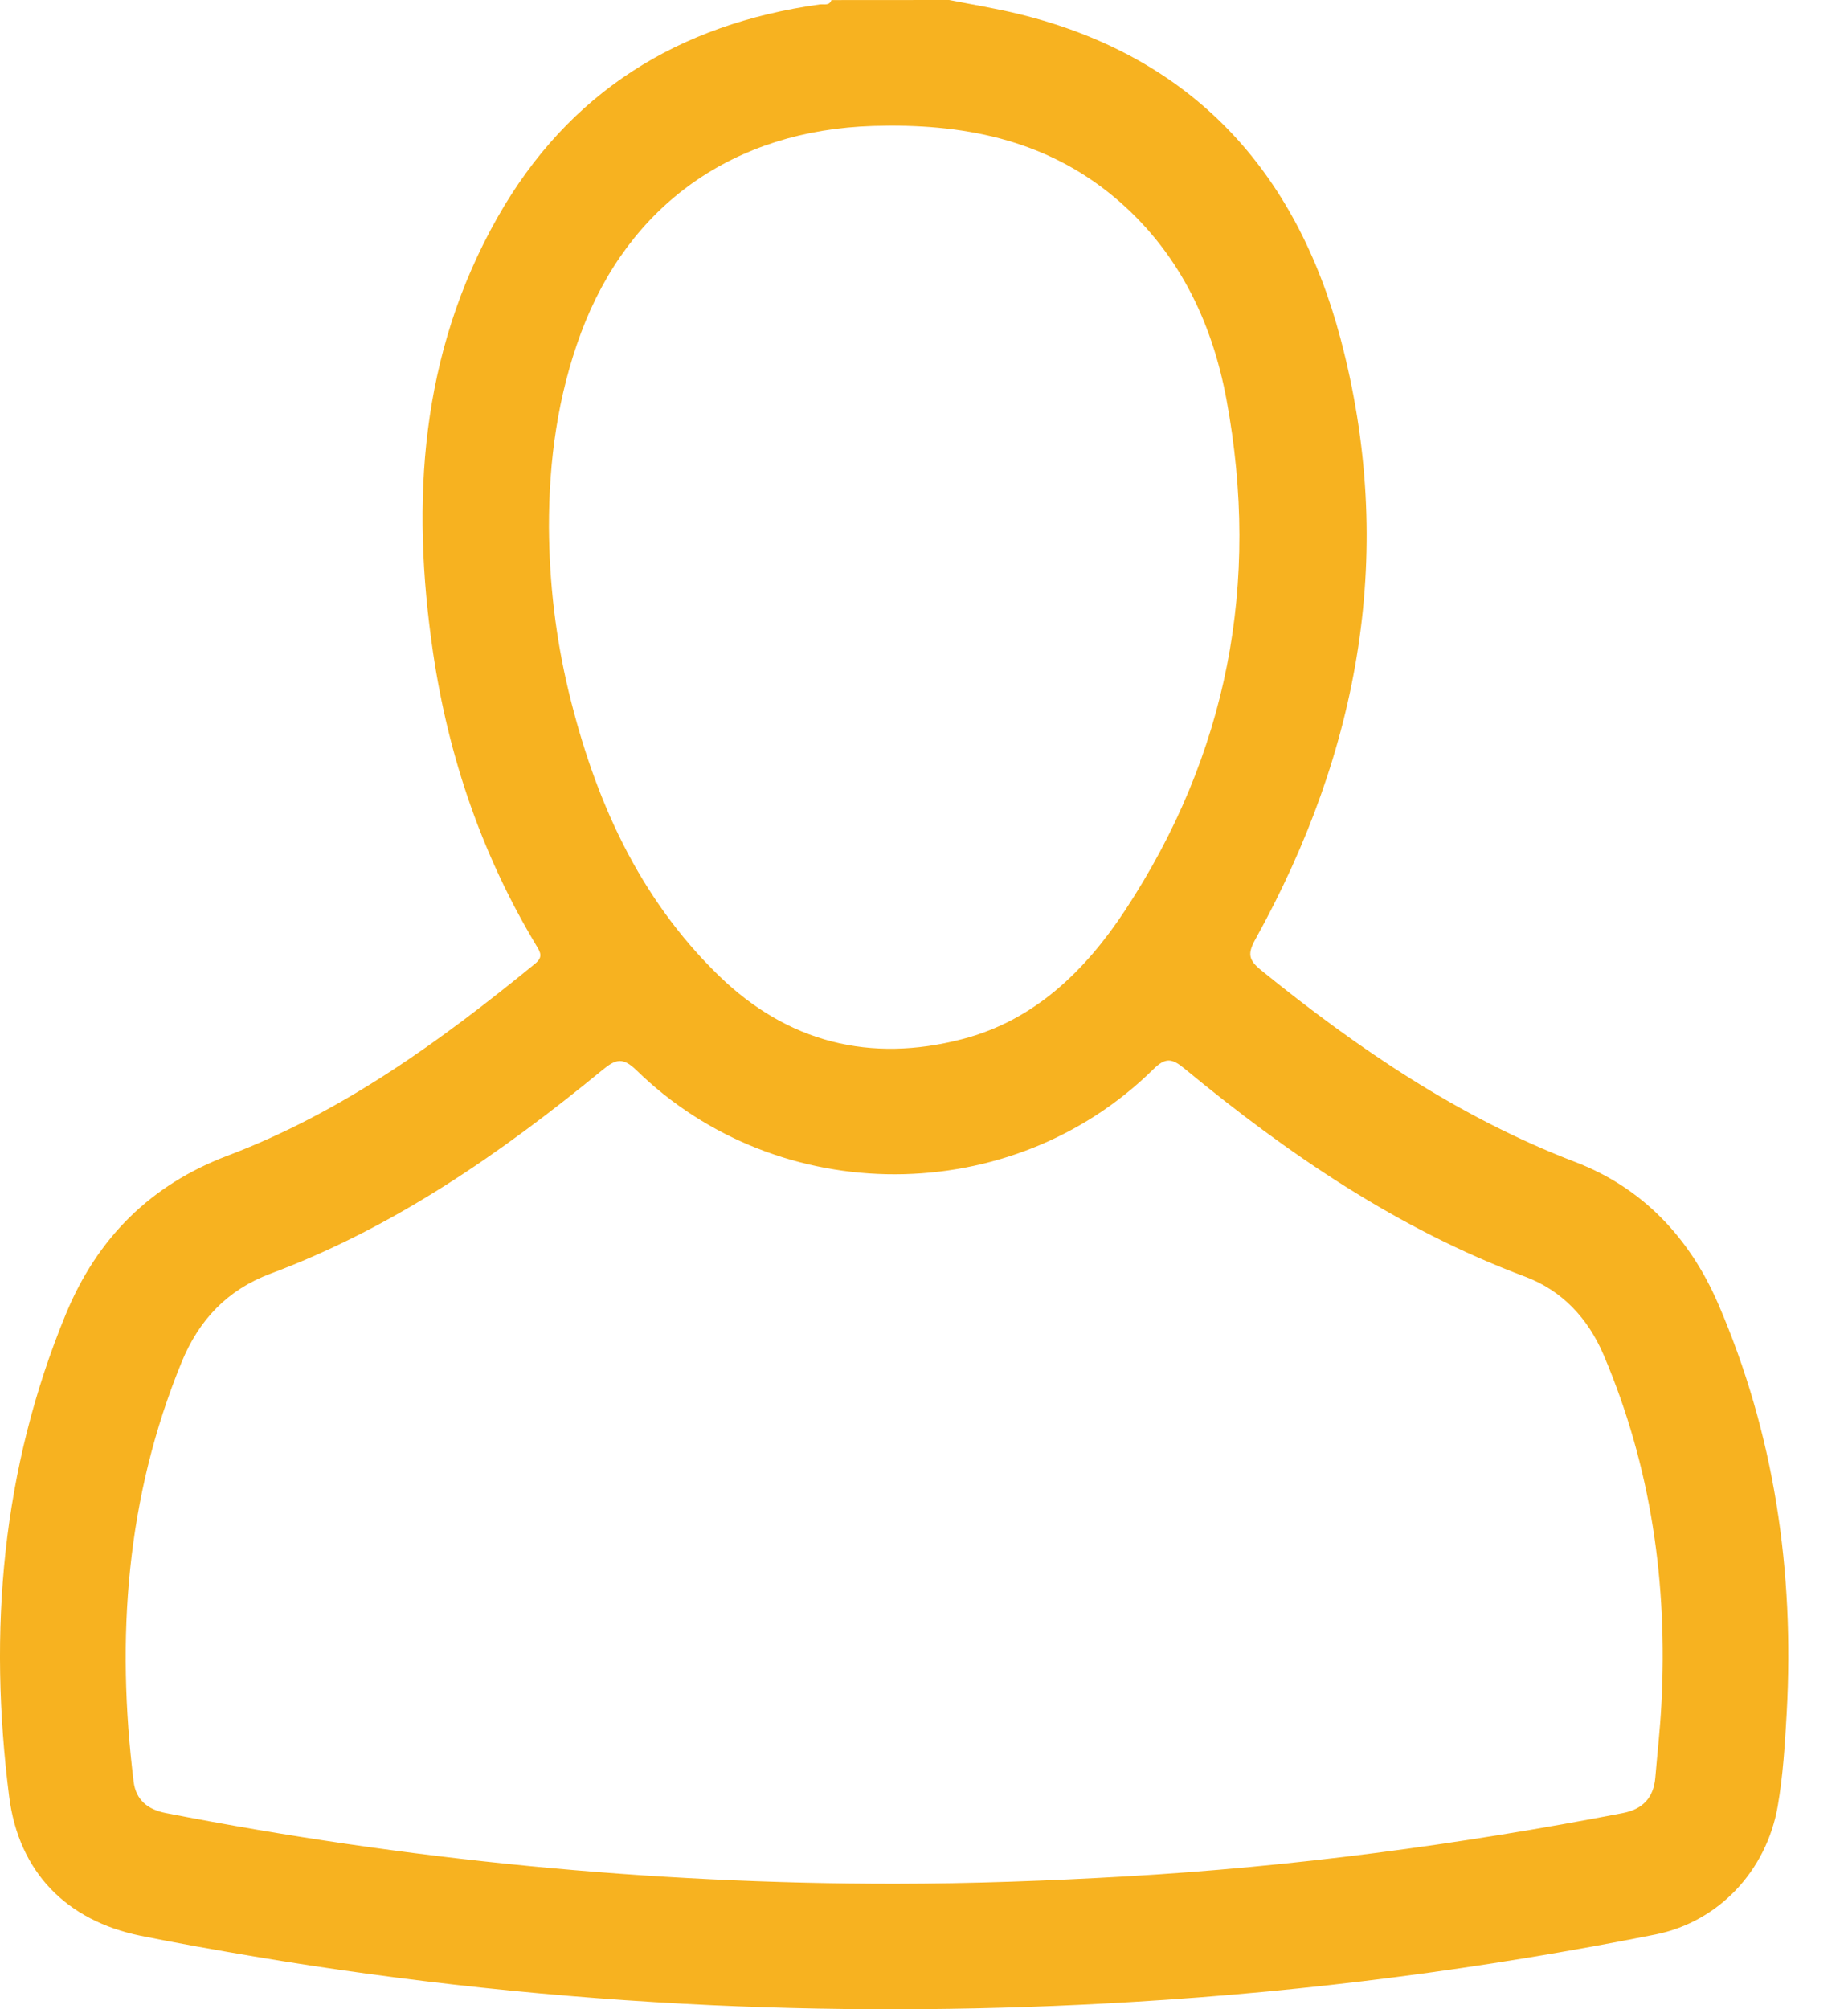 <svg width="23" height="25" viewBox="0 0 23 25" fill="none" xmlns="http://www.w3.org/2000/svg">
<path d="M11.813 0C12.102 0.057 12.393 0.104 12.679 0.174C14.836 0.701 16.129 2.126 16.683 4.209C17.38 6.833 16.93 9.33 15.625 11.686C15.525 11.866 15.538 11.944 15.696 12.072C16.894 13.043 18.154 13.902 19.608 14.459C20.441 14.778 21.026 15.397 21.381 16.215C22.086 17.842 22.333 19.548 22.237 21.311C22.215 21.701 22.192 22.091 22.125 22.476C21.984 23.276 21.392 23.911 20.605 24.069C18.457 24.497 16.291 24.777 14.104 24.908C12.356 25.014 10.608 25.029 8.86 24.949C6.949 24.86 5.05 24.66 3.163 24.343C2.69 24.263 2.218 24.18 1.749 24.085C0.826 23.897 0.233 23.291 0.114 22.354C-0.147 20.296 0.02 18.284 0.821 16.347C1.212 15.402 1.875 14.742 2.831 14.38C4.265 13.837 5.484 12.952 6.658 11.992C6.758 11.911 6.73 11.855 6.679 11.771C6 10.643 5.582 9.419 5.39 8.122C5.113 6.24 5.229 4.404 6.192 2.705C7.076 1.146 8.444 0.3 10.203 0.055C10.254 0.048 10.322 0.076 10.348 0.001C10.837 0 11.325 0 11.813 0ZM11.132 23.438C12.092 23.437 13.051 23.402 14.009 23.347C16.09 23.227 18.151 22.953 20.196 22.559C20.446 22.511 20.581 22.368 20.602 22.115C20.627 21.816 20.661 21.517 20.677 21.216C20.758 19.71 20.552 18.25 19.957 16.855C19.763 16.402 19.442 16.057 18.98 15.884C17.399 15.293 16.03 14.359 14.74 13.294C14.584 13.165 14.504 13.156 14.352 13.306C12.595 15.037 9.7 15.051 7.922 13.317C7.75 13.15 7.664 13.177 7.498 13.313C6.238 14.347 4.908 15.271 3.365 15.848C2.83 16.048 2.476 16.423 2.261 16.947C1.57 18.631 1.443 20.379 1.663 22.167C1.691 22.396 1.839 22.515 2.066 22.559C5.061 23.142 8.082 23.438 11.132 23.438ZM6.832 6.557C6.836 7.251 6.916 7.936 7.079 8.611C7.402 9.943 7.944 11.163 8.943 12.136C9.802 12.973 10.832 13.227 11.977 12.929C12.873 12.697 13.507 12.078 14 11.331C15.28 9.388 15.687 7.254 15.265 4.974C15.082 3.987 14.653 3.106 13.861 2.447C12.992 1.725 11.962 1.534 10.869 1.567C9.134 1.62 7.827 2.544 7.231 4.142C6.942 4.92 6.831 5.73 6.832 6.557Z" fill="#F7B220"/>
</svg>
